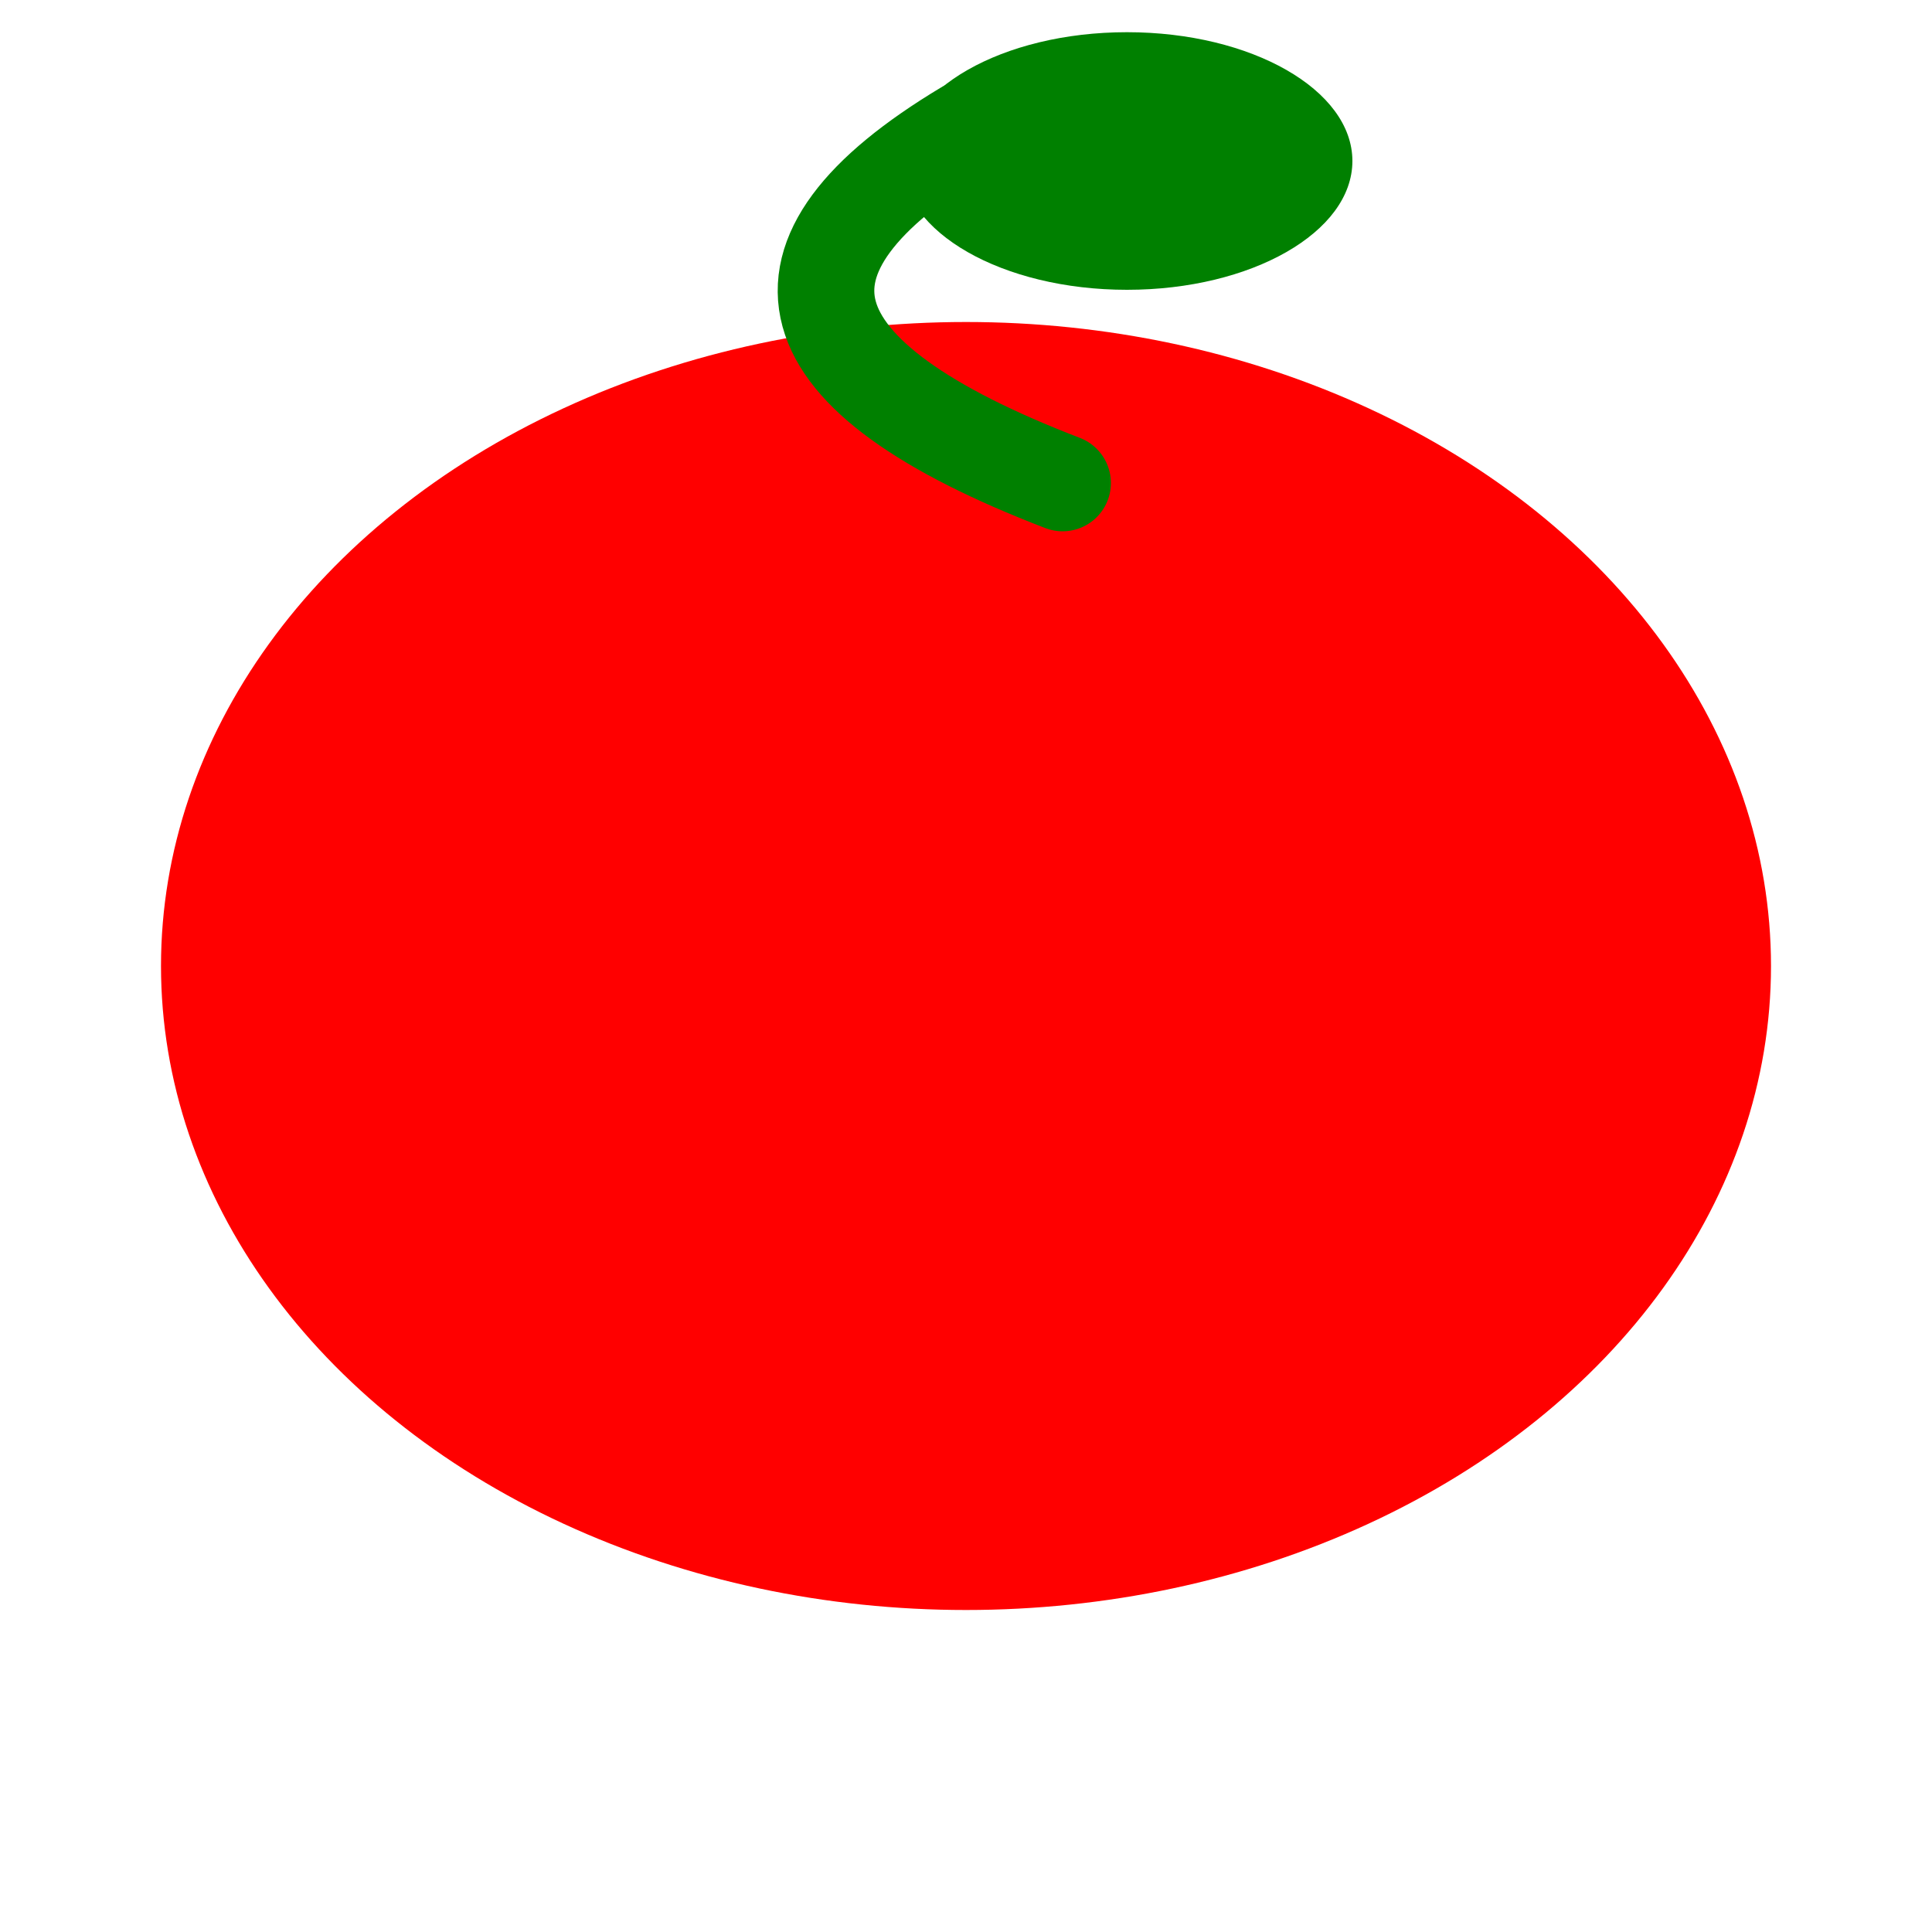 <svg version="1.1"
     baseProfile="full"
     width="180" height="180"
     viewBox="0 0 60 60"
     xmlns="http://www.w3.org/2000/svg">

    <ellipse fill="red" rx="25" ry="20" cx="30" cy="30"/>

    <path fill="none" stroke="green" stroke-width="3" stroke-linecap="round" d="M33,15 Q20,10,30,4"/>

    <ellipse fill="green" rx="7" ry="4" cx="35" cy="5"/>
</svg>